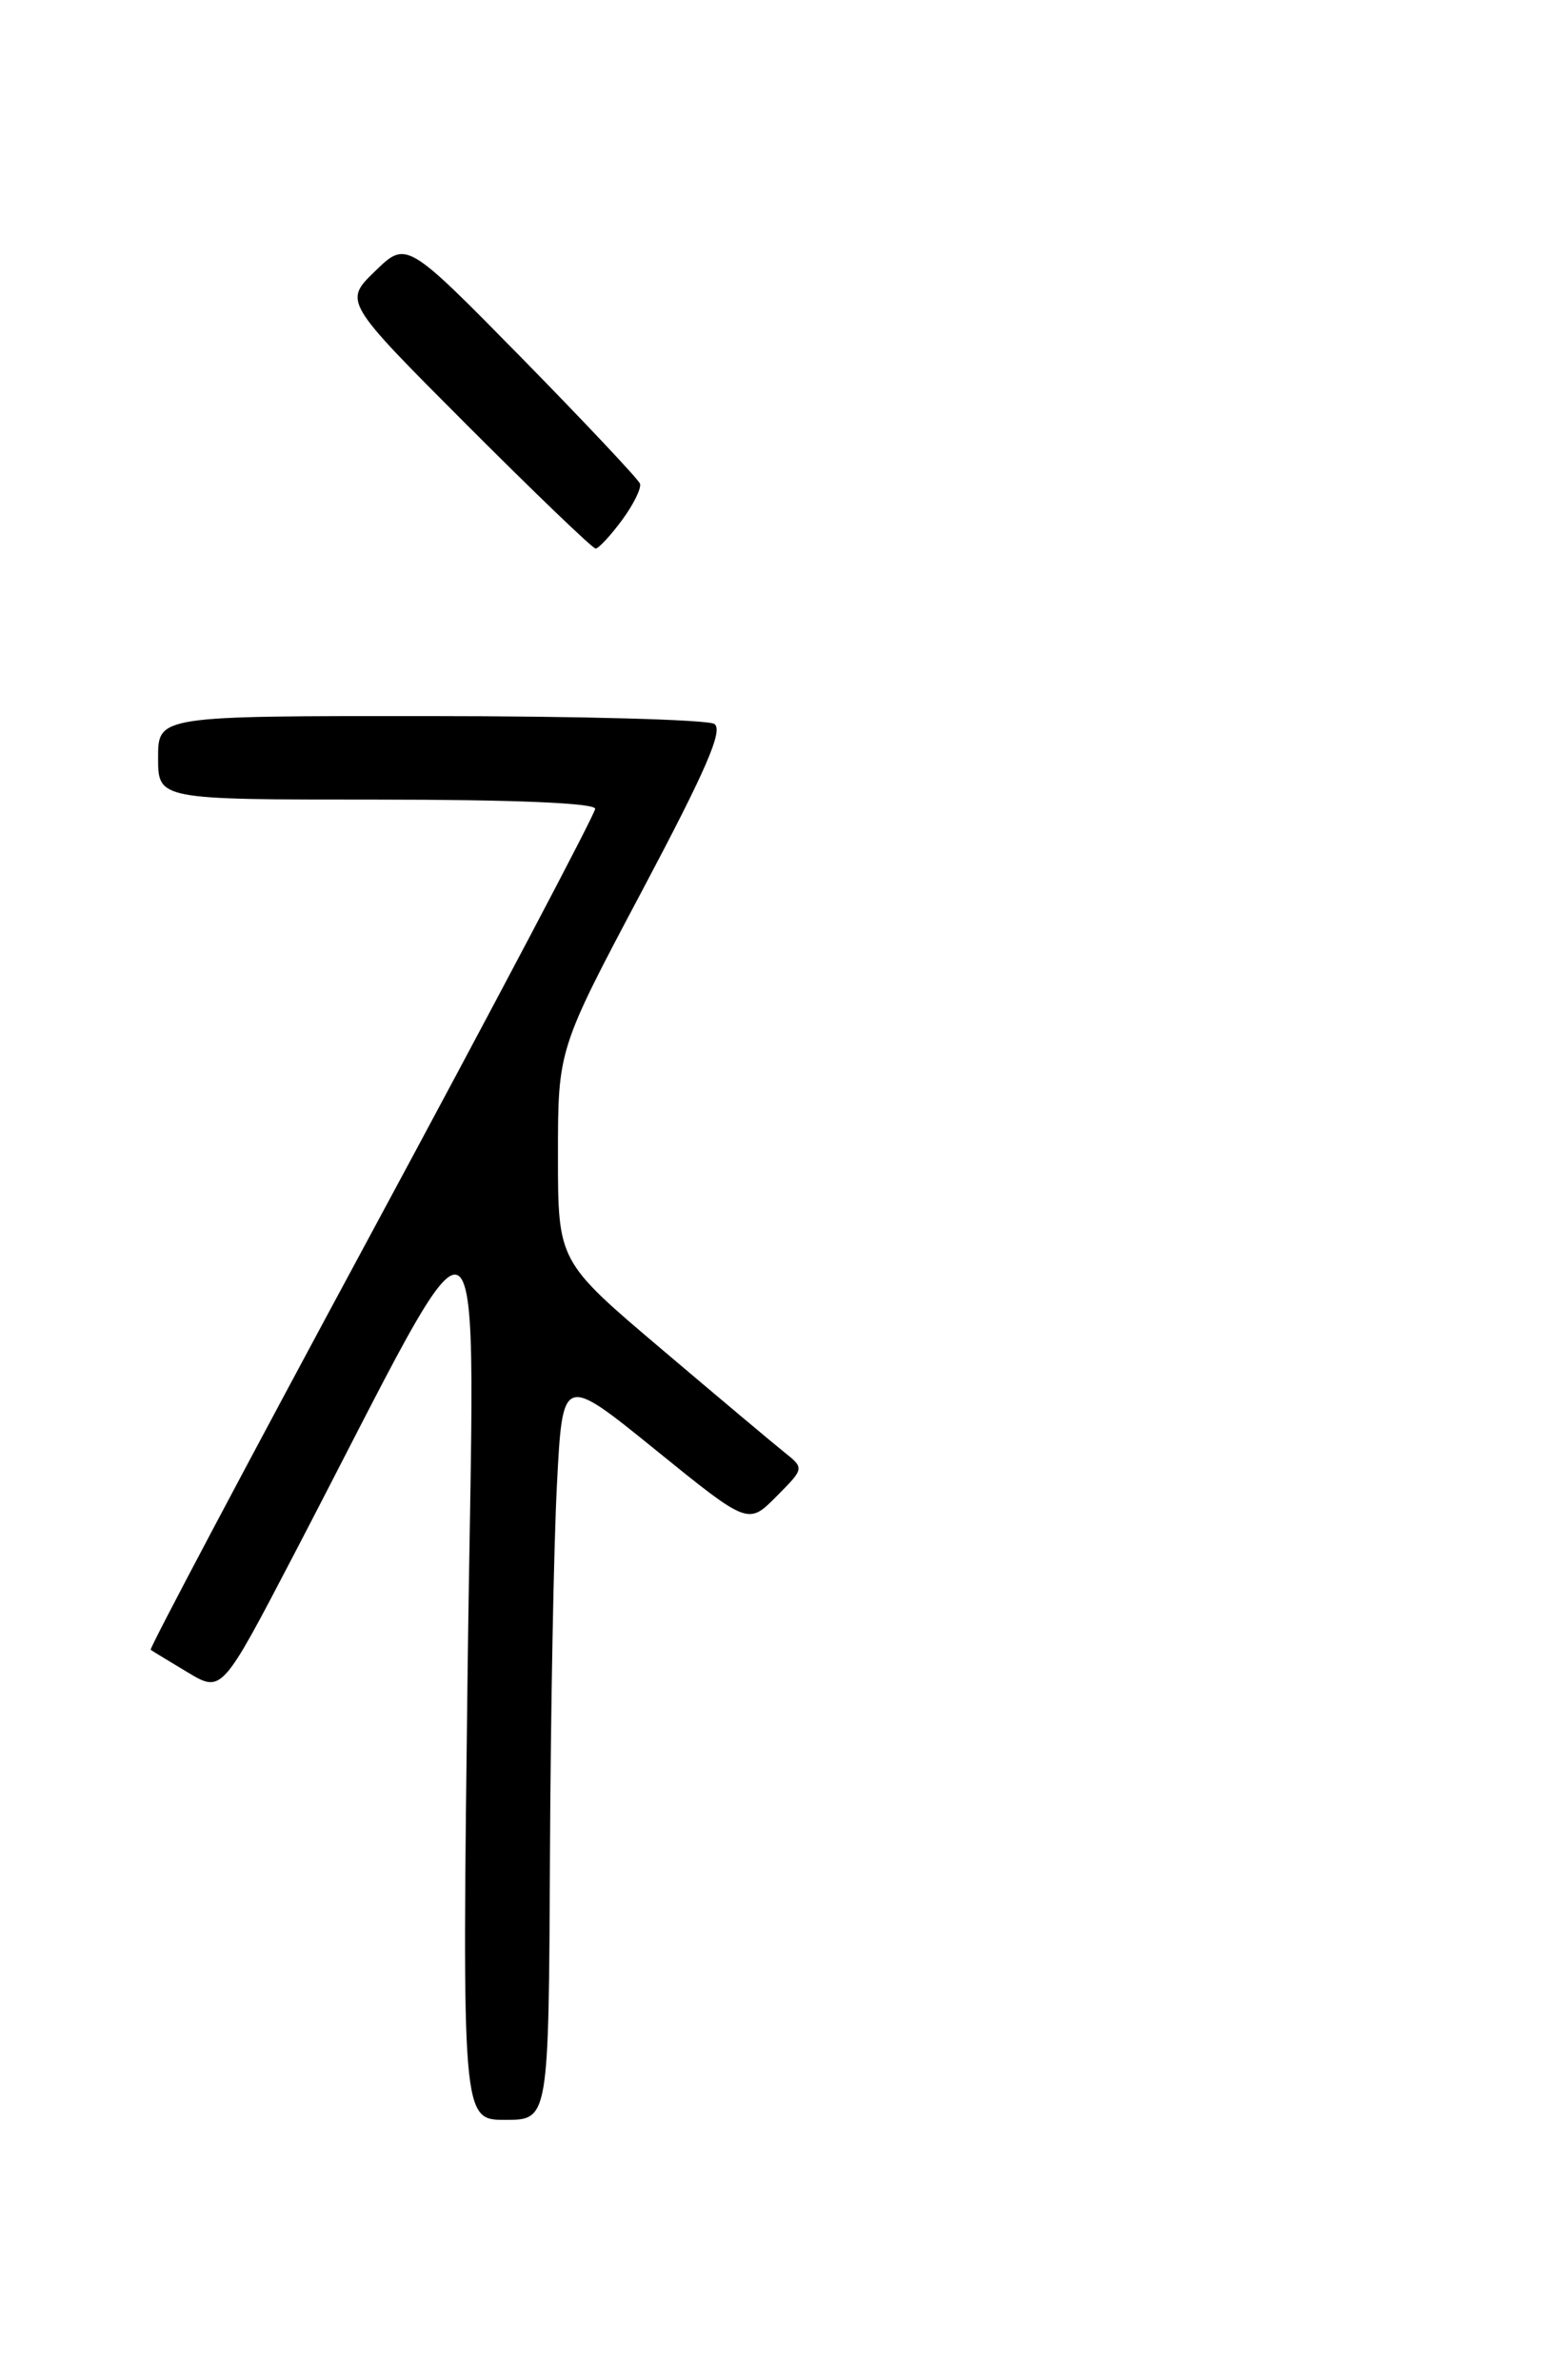 <?xml version="1.0" encoding="UTF-8" standalone="no"?>
<!DOCTYPE svg PUBLIC "-//W3C//DTD SVG 1.1//EN" "http://www.w3.org/Graphics/SVG/1.1/DTD/svg11.dtd" >
<svg xmlns="http://www.w3.org/2000/svg" xmlns:xlink="http://www.w3.org/1999/xlink" version="1.1" viewBox="0 0 167 256">
 <g >
 <path fill="currentColor"
d=" M 59.14 199.75 C 59.21 184.21 59.55 166.18 59.89 159.67 C 60.50 147.84 60.50 147.84 70.48 155.93 C 80.45 164.01 80.45 164.01 83.48 160.96 C 86.50 157.92 86.50 157.92 84.36 156.21 C 83.18 155.27 77.22 150.26 71.11 145.08 C 60.00 135.66 60.00 135.66 60.00 124.26 C 60.00 112.86 60.00 112.86 69.06 95.78 C 75.96 82.76 77.81 78.50 76.81 77.86 C 76.09 77.40 62.34 77.02 46.25 77.02 C 17.00 77.00 17.00 77.00 17.00 81.50 C 17.00 86.00 17.00 86.00 40.50 86.00 C 55.27 86.00 64.00 86.37 64.00 86.99 C 64.00 87.53 53.18 108.05 39.95 132.60 C 26.72 157.14 16.03 177.32 16.20 177.44 C 16.36 177.56 18.15 178.65 20.17 179.86 C 23.85 182.07 23.85 182.07 31.56 167.29 C 53.15 125.87 50.99 124.48 50.29 179.25 C 49.68 228.00 49.68 228.00 54.34 228.00 C 59.00 228.00 59.00 228.00 59.14 199.75 Z  M 66.88 55.95 C 68.12 54.27 68.99 52.50 68.82 52.02 C 68.64 51.54 62.92 45.46 56.11 38.51 C 43.71 25.89 43.71 25.89 40.34 29.16 C 36.96 32.43 36.96 32.43 50.22 45.72 C 57.51 53.02 63.73 59.00 64.05 59.00 C 64.36 59.00 65.64 57.63 66.88 55.95 Z "/>
</g>
</svg>